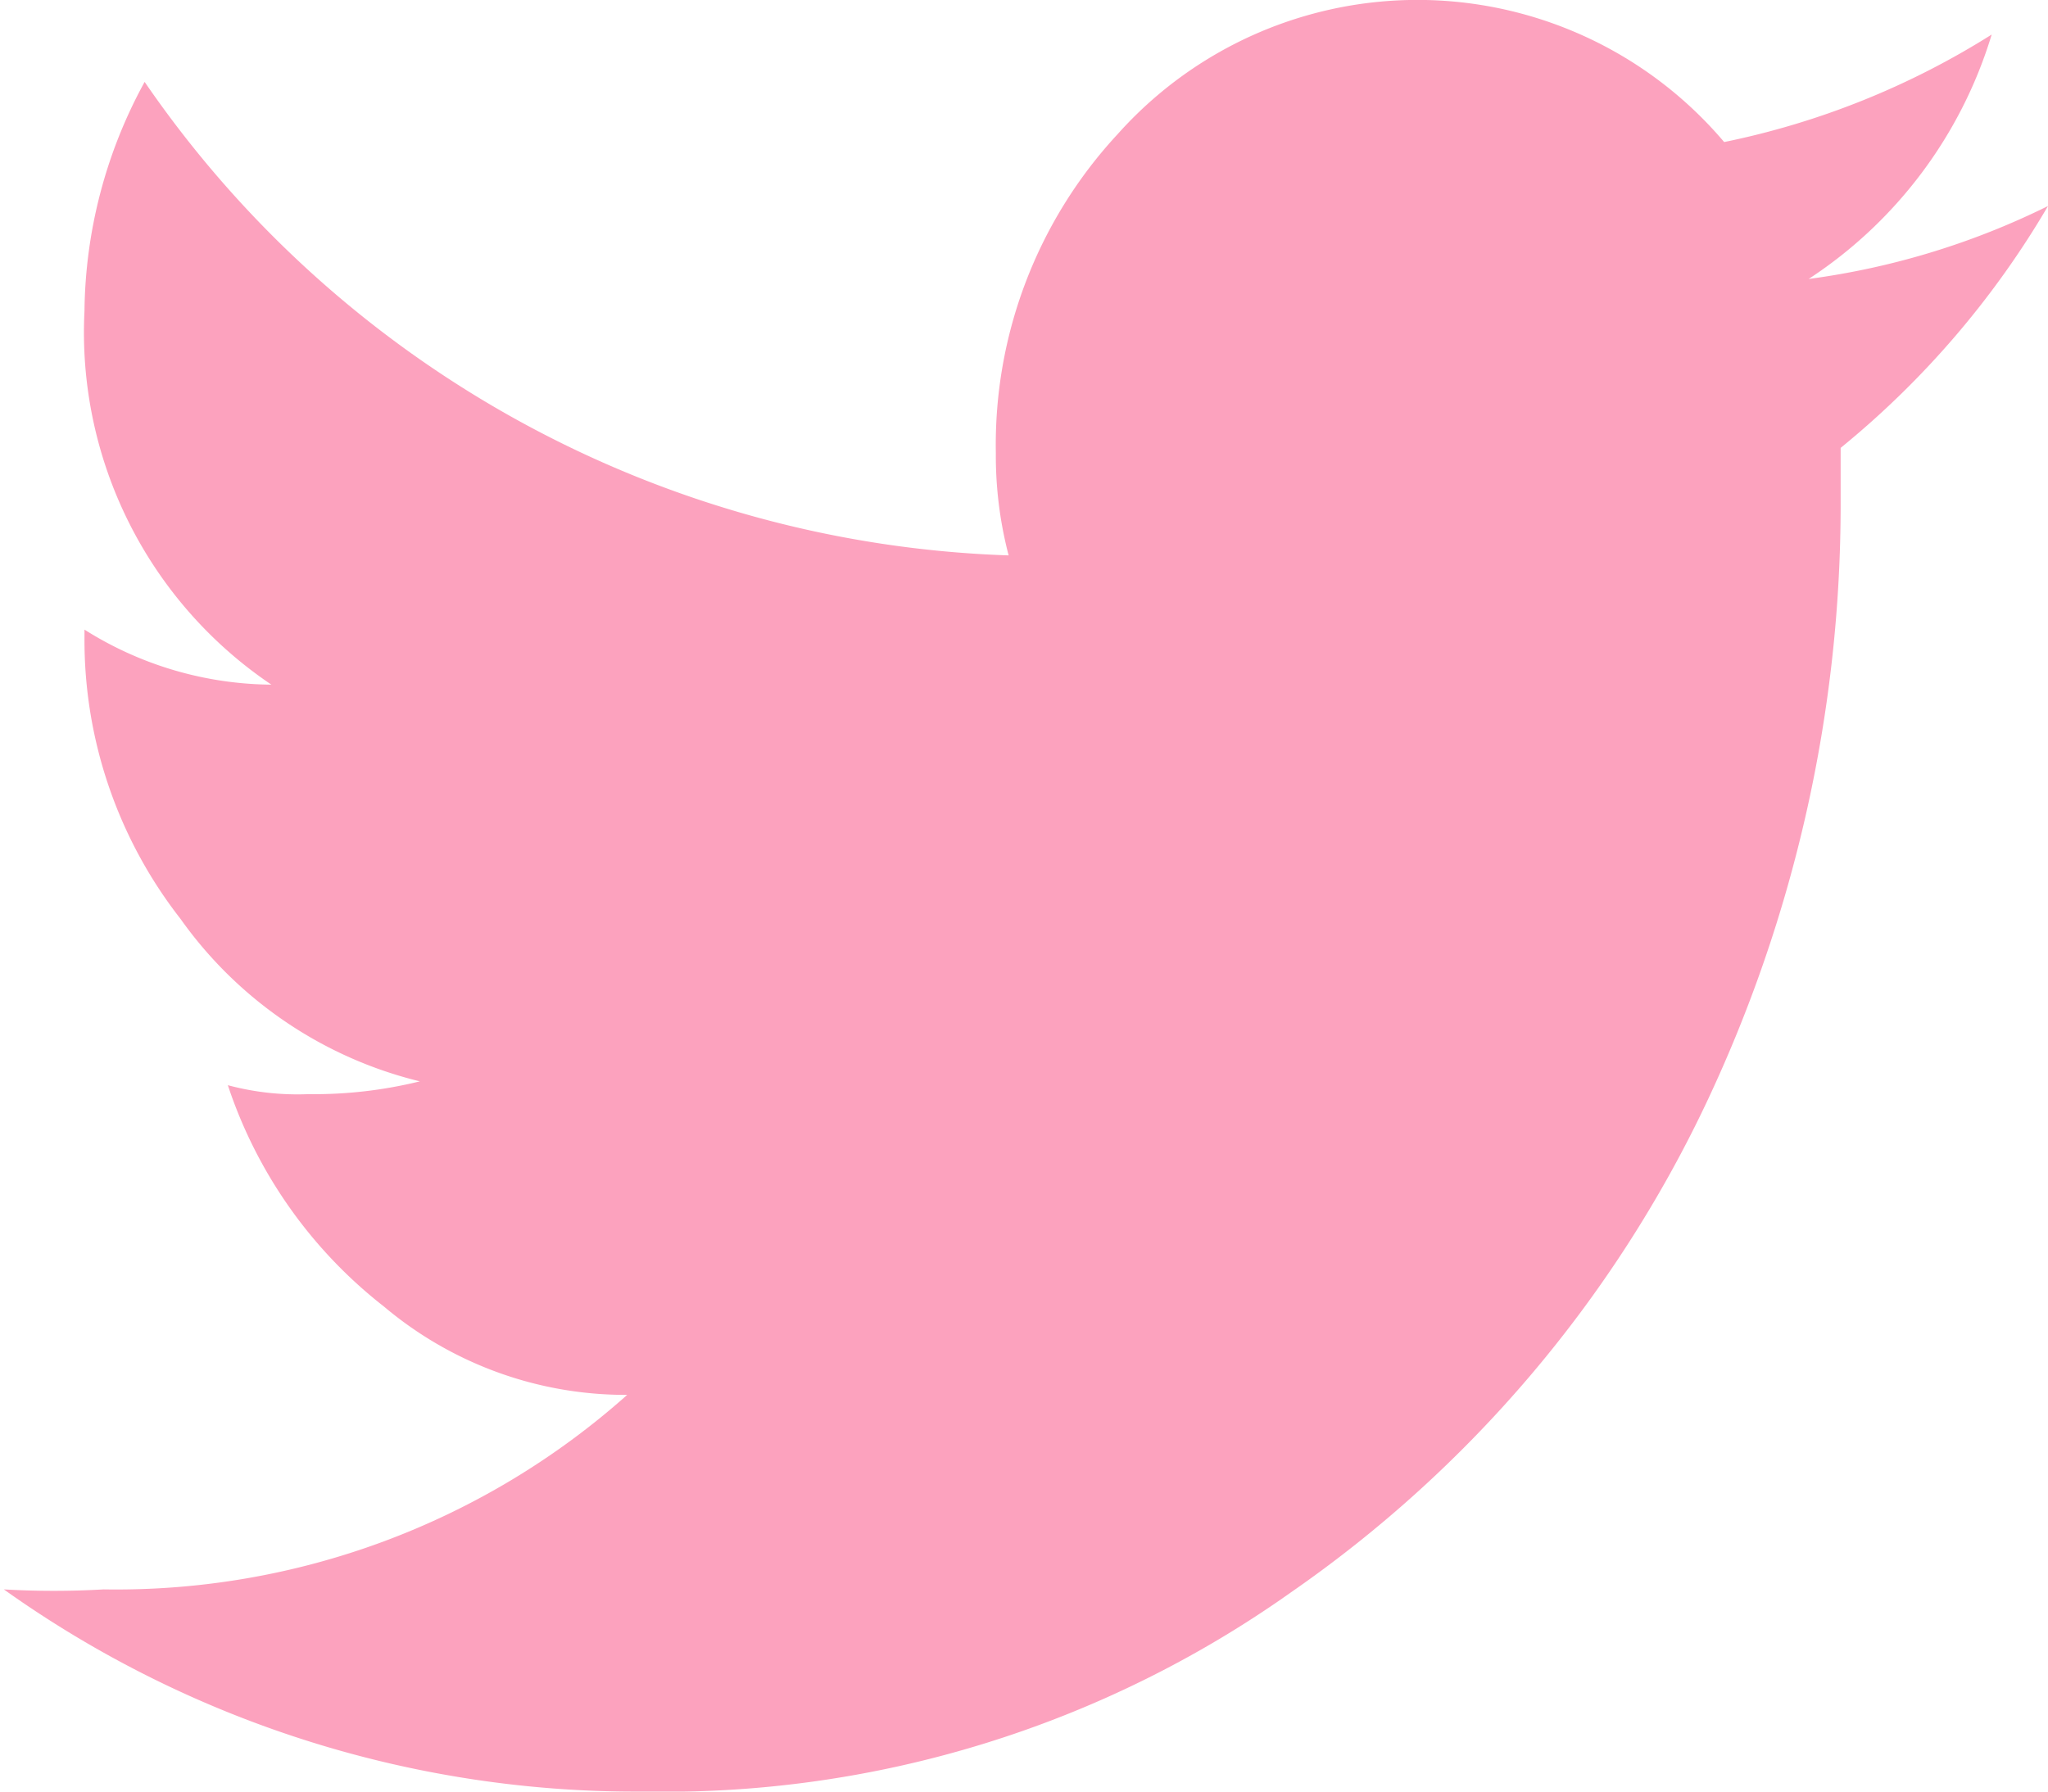 <svg id="Layer_1" data-name="Layer 1" xmlns="http://www.w3.org/2000/svg" viewBox="0 0 16 14"><defs><style>.cls-1{fill:#fca2be;}</style></defs><path class="cls-1" d="M15.15,4.32v.44A10.94,10.94,0,0,1,14.1,9.44a9.7,9.7,0,0,1-3.24,3.82A8.46,8.46,0,0,1,5.8,14.82a8.51,8.51,0,0,1-5-1.58,6.77,6.77,0,0,0,.78,0,6,6,0,0,0,4.09-1.52,2.93,2.93,0,0,1-1.9-.69A3.65,3.65,0,0,1,2.55,9.3a2.1,2.1,0,0,0,.63.07,3.46,3.46,0,0,0,.87-.1A3.23,3.23,0,0,1,2.18,8,3.54,3.54,0,0,1,1.43,5.8V5.74a2.77,2.77,0,0,0,1.46.43A3.32,3.32,0,0,1,1.43,3.25,3.8,3.8,0,0,1,1.9,1.46a8.53,8.53,0,0,0,6.75,3.7,3.08,3.08,0,0,1-.1-.8A3.57,3.57,0,0,1,9.5,1.87a3.14,3.14,0,0,1,4.74.06,6.27,6.27,0,0,0,2.09-.84A3.49,3.49,0,0,1,14.9,3a6,6,0,0,0,1.87-.57A7,7,0,0,1,15.15,4.32Z" transform="translate(-0.77 -0.82)"/></svg>
